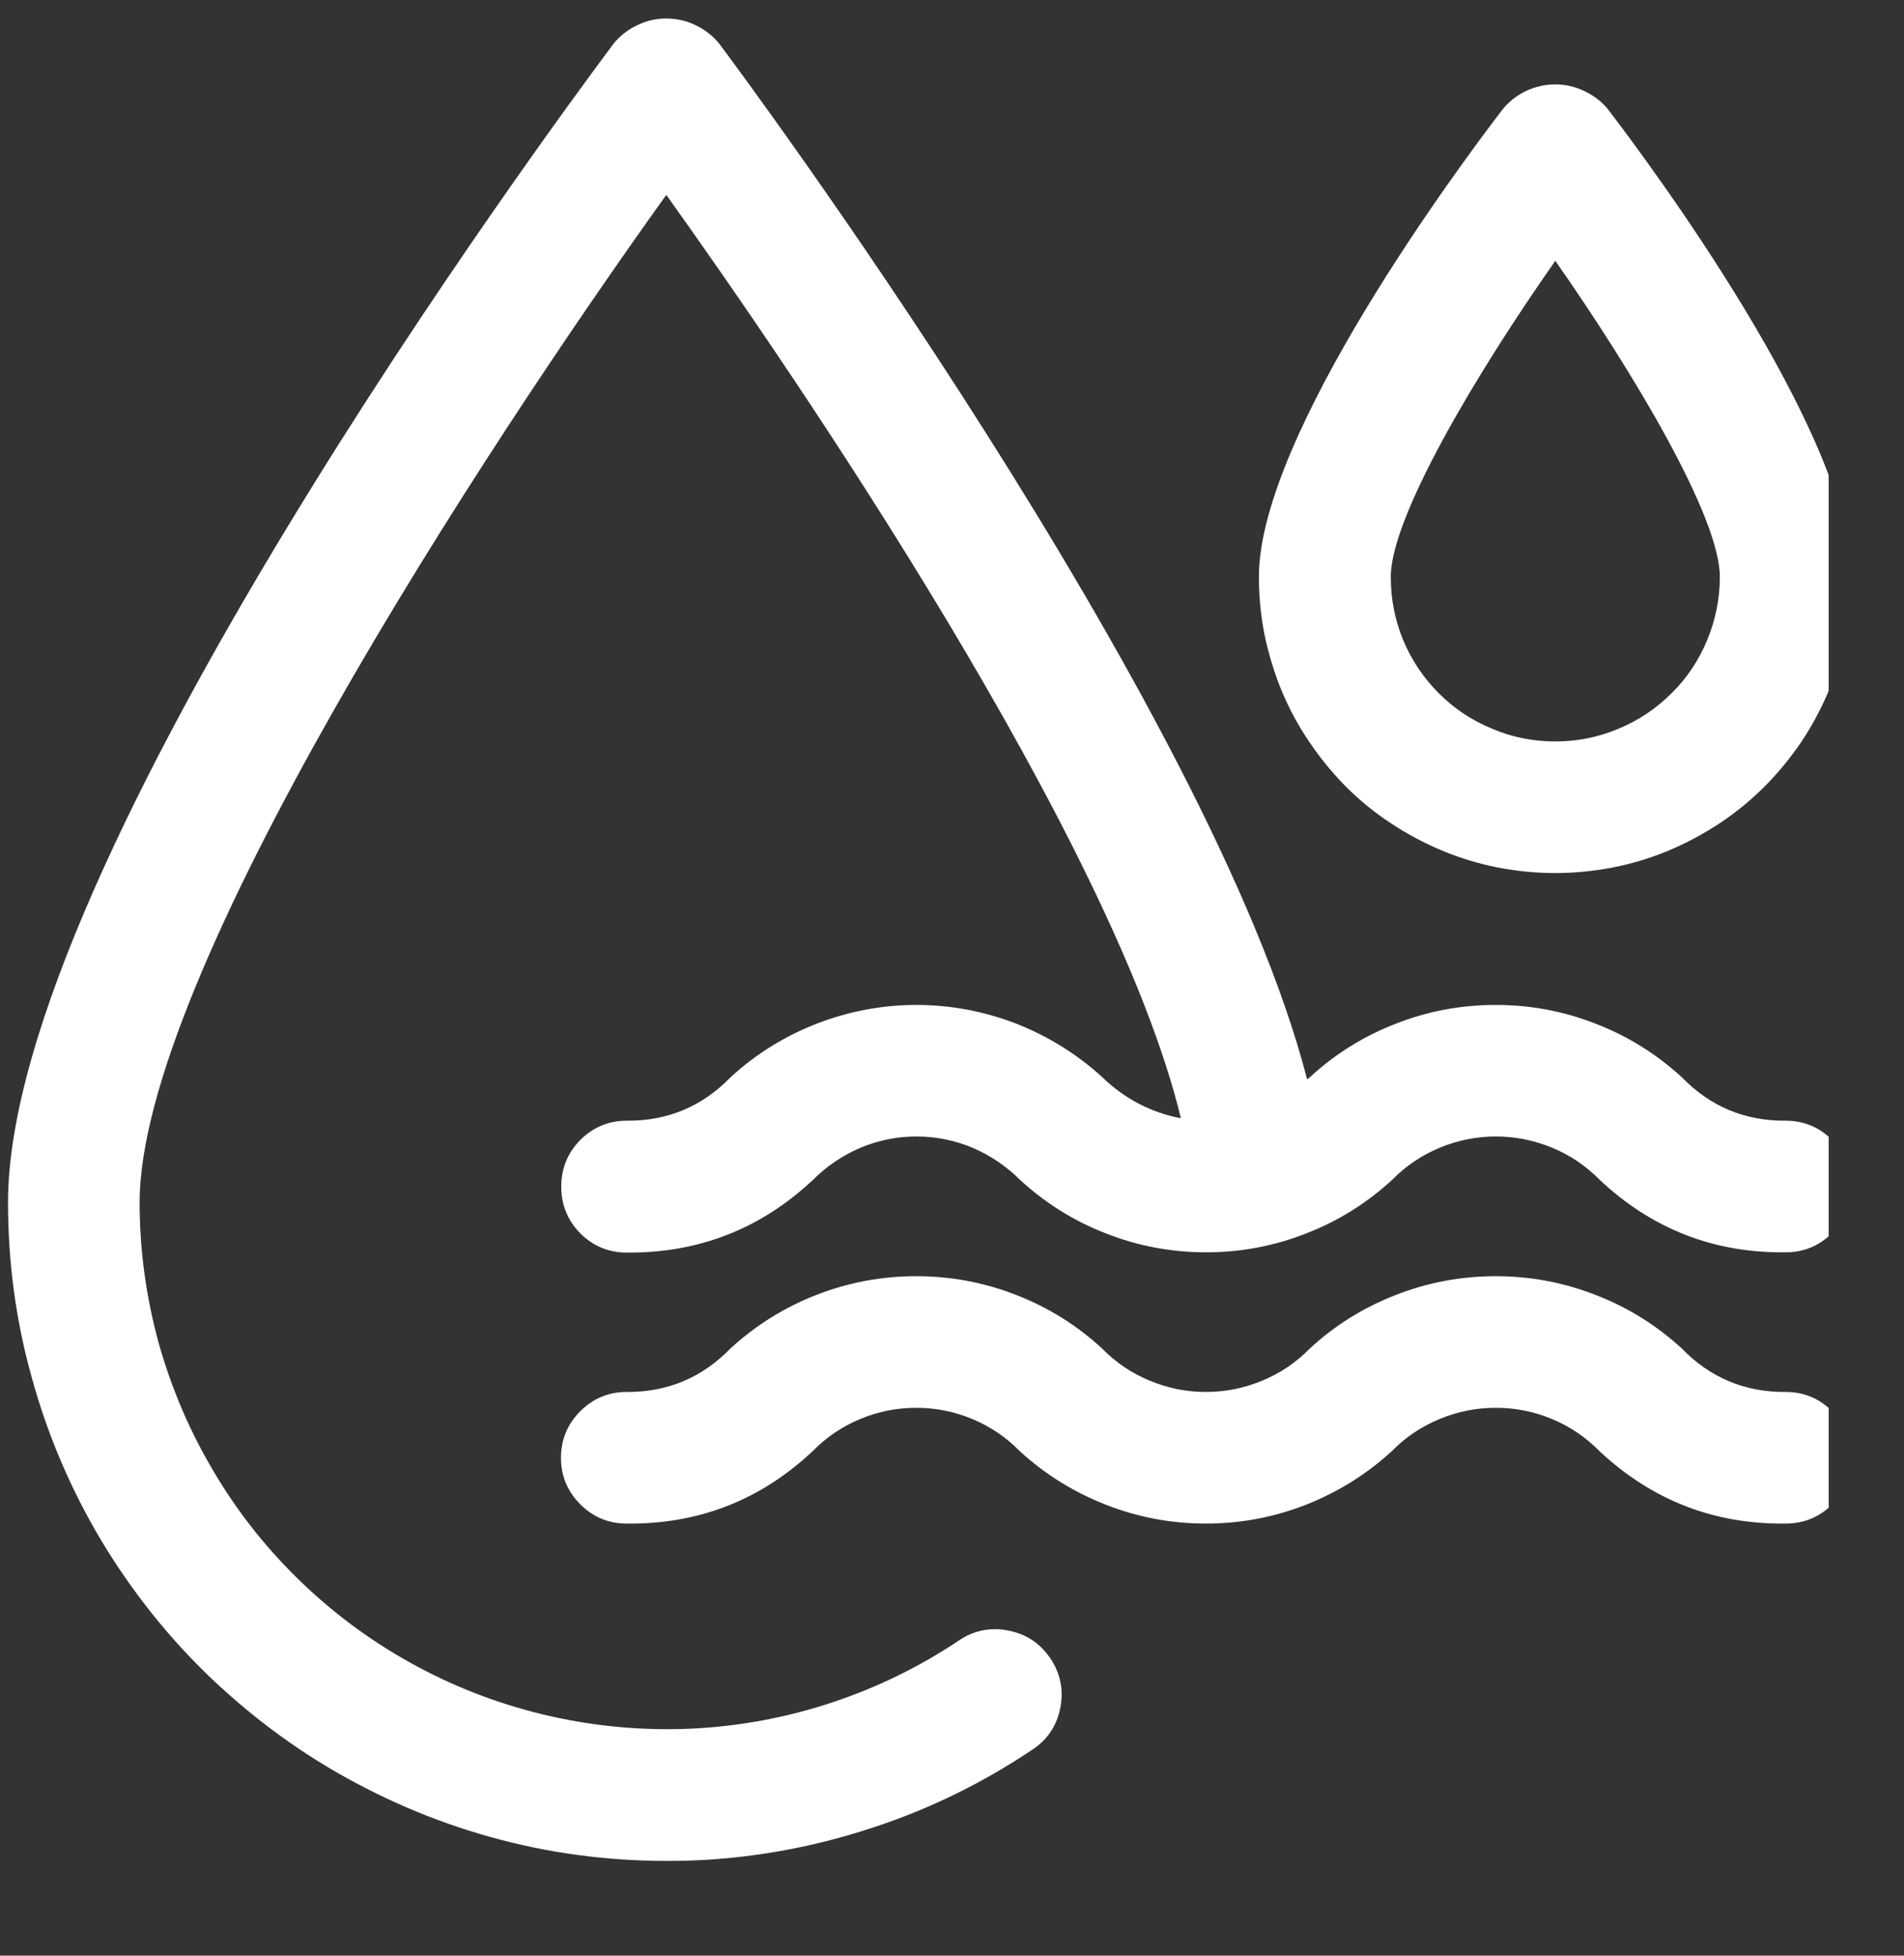 <svg xmlns="http://www.w3.org/2000/svg" xmlns:xlink="http://www.w3.org/1999/xlink" width="37" zoomAndPan="magnify" viewBox="0 0 27.75 28.5" height="38" preserveAspectRatio="xMidYMid meet" version="1.0"><rect x="0" y="0" width="27.75" height="28.5" fill="#333333" stroke="none"/><defs><clipPath id="fa2dd0b6f7"><path d="M 0.117 0 L 26.652 0 L 26.652 28 L 0.117 28 Z M 0.117 0 " clip-rule="nonzero"/></clipPath><clipPath id="2f3957cb85"><path d="M 8 18 L 26.652 18 L 26.652 23 L 8 23 Z M 8 18 " clip-rule="nonzero"/></clipPath><clipPath id="aa5f143c81"><path d="M 18 1 L 26.652 1 L 26.652 13 L 18 13 Z M 18 1 " clip-rule="nonzero"/></clipPath></defs><g clip-path="url(#fa2dd0b6f7)"><path fill="#ffffff" d="M 26.023 16.332 C 25.43 16.336 24.926 16.125 24.512 15.699 C 24.141 15.359 23.723 15.098 23.254 14.918 C 22.785 14.734 22.301 14.645 21.801 14.645 C 21.297 14.645 20.812 14.734 20.344 14.918 C 19.879 15.098 19.457 15.359 19.09 15.699 L 19.051 15.73 C 17.641 10.254 10.785 1.039 10.48 0.633 C 10.387 0.52 10.27 0.43 10.137 0.367 C 10.004 0.301 9.859 0.27 9.711 0.27 C 9.562 0.27 9.422 0.301 9.289 0.367 C 9.152 0.43 9.039 0.52 8.945 0.633 C 8.039 1.844 0.117 12.574 0.117 17.523 C 0.117 18.391 0.23 19.246 0.465 20.082 C 0.695 20.918 1.035 21.711 1.48 22.457 C 1.93 23.203 2.465 23.875 3.094 24.473 C 3.727 25.07 4.422 25.578 5.188 25.984 C 5.957 26.395 6.762 26.695 7.609 26.887 C 8.457 27.078 9.316 27.148 10.184 27.109 C 11.051 27.066 11.898 26.906 12.723 26.633 C 13.547 26.363 14.32 25.984 15.043 25.5 C 15.266 25.355 15.402 25.148 15.453 24.891 C 15.504 24.629 15.457 24.391 15.309 24.168 C 15.16 23.949 14.957 23.812 14.695 23.762 C 14.438 23.711 14.195 23.758 13.977 23.906 C 13.398 24.293 12.781 24.594 12.121 24.812 C 11.461 25.031 10.781 25.156 10.09 25.191 C 9.395 25.223 8.707 25.164 8.031 25.012 C 7.352 24.859 6.707 24.621 6.094 24.293 C 5.48 23.965 4.922 23.562 4.418 23.082 C 3.914 22.602 3.484 22.066 3.129 21.469 C 2.77 20.871 2.5 20.238 2.312 19.57 C 2.129 18.898 2.035 18.219 2.035 17.523 C 2.035 14.223 7.02 6.594 9.711 2.84 C 11.574 5.445 16.238 12.262 17.211 16.297 C 16.77 16.211 16.391 16.012 16.066 15.699 C 15.695 15.359 15.277 15.102 14.812 14.918 C 14.344 14.738 13.859 14.645 13.355 14.645 C 12.855 14.645 12.371 14.738 11.902 14.918 C 11.434 15.102 11.016 15.359 10.648 15.699 C 10.234 16.125 9.73 16.336 9.137 16.332 C 8.871 16.332 8.645 16.426 8.457 16.613 C 8.273 16.801 8.18 17.027 8.18 17.293 C 8.18 17.559 8.273 17.785 8.457 17.973 C 8.645 18.16 8.871 18.254 9.137 18.254 C 10.18 18.262 11.086 17.91 11.848 17.195 C 12.047 16.996 12.277 16.84 12.539 16.727 C 12.801 16.617 13.074 16.562 13.355 16.562 C 13.641 16.562 13.914 16.617 14.176 16.727 C 14.438 16.84 14.668 16.996 14.867 17.195 C 15.238 17.535 15.656 17.797 16.125 17.977 C 16.59 18.16 17.078 18.25 17.578 18.25 C 18.078 18.25 18.566 18.16 19.031 17.977 C 19.5 17.797 19.918 17.535 20.289 17.195 C 20.488 16.992 20.719 16.836 20.98 16.727 C 21.246 16.617 21.52 16.562 21.801 16.562 C 22.086 16.562 22.359 16.617 22.625 16.727 C 22.887 16.836 23.117 16.992 23.316 17.195 C 24.078 17.91 24.98 18.262 26.023 18.25 C 26.289 18.25 26.516 18.156 26.703 17.969 C 26.891 17.781 26.984 17.559 26.984 17.293 C 26.984 17.027 26.891 16.801 26.703 16.613 C 26.516 16.426 26.289 16.332 26.023 16.332 Z M 26.023 16.332 " fill-opacity="1" fill-rule="nonzero"/></g><g clip-path="url(#2f3957cb85)"><path fill="#ffffff" d="M 26.023 20.285 C 25.43 20.289 24.926 20.078 24.512 19.652 C 24.141 19.312 23.723 19.051 23.254 18.871 C 22.785 18.688 22.301 18.598 21.801 18.598 C 21.297 18.598 20.812 18.688 20.344 18.871 C 19.879 19.051 19.457 19.312 19.09 19.652 C 18.891 19.855 18.66 20.012 18.395 20.121 C 18.133 20.23 17.859 20.285 17.574 20.285 C 17.293 20.285 17.02 20.23 16.758 20.121 C 16.492 20.012 16.262 19.855 16.062 19.652 C 15.695 19.312 15.273 19.051 14.809 18.871 C 14.34 18.688 13.855 18.598 13.355 18.598 C 12.852 18.598 12.367 18.688 11.898 18.871 C 11.434 19.051 11.016 19.312 10.645 19.652 C 10.23 20.078 9.727 20.289 9.133 20.285 C 8.871 20.285 8.645 20.379 8.457 20.566 C 8.27 20.754 8.176 20.98 8.176 21.246 C 8.176 21.508 8.27 21.734 8.457 21.922 C 8.645 22.109 8.871 22.203 9.133 22.203 C 10.18 22.215 11.082 21.863 11.844 21.148 C 12.043 20.945 12.273 20.789 12.535 20.68 C 12.797 20.57 13.07 20.516 13.355 20.516 C 13.637 20.516 13.91 20.57 14.172 20.68 C 14.434 20.789 14.664 20.945 14.863 21.148 C 15.234 21.488 15.652 21.746 16.121 21.93 C 16.59 22.113 17.074 22.203 17.574 22.203 C 18.078 22.203 18.562 22.113 19.031 21.93 C 19.496 21.746 19.914 21.488 20.285 21.148 C 20.484 20.945 20.715 20.789 20.98 20.68 C 21.242 20.57 21.516 20.516 21.801 20.516 C 22.086 20.516 22.359 20.57 22.621 20.68 C 22.883 20.789 23.113 20.945 23.312 21.148 C 24.078 21.863 24.98 22.215 26.023 22.203 C 26.289 22.203 26.516 22.109 26.703 21.926 C 26.891 21.738 26.984 21.512 26.984 21.246 C 26.984 20.98 26.891 20.754 26.703 20.566 C 26.516 20.379 26.289 20.285 26.023 20.285 Z M 26.023 20.285 " fill-opacity="1" fill-rule="nonzero"/></g><g clip-path="url(#aa5f143c81)"><path fill="#ffffff" d="M 22.668 12.723 C 22.949 12.723 23.23 12.695 23.508 12.641 C 23.789 12.586 24.059 12.504 24.32 12.395 C 24.582 12.285 24.828 12.152 25.066 11.996 C 25.301 11.84 25.52 11.66 25.719 11.461 C 25.922 11.258 26.098 11.039 26.258 10.805 C 26.414 10.57 26.547 10.32 26.656 10.059 C 26.766 9.797 26.848 9.527 26.902 9.25 C 26.957 8.969 26.984 8.691 26.984 8.406 C 26.984 6.332 24.023 2.359 23.43 1.586 C 23.336 1.473 23.219 1.387 23.086 1.324 C 22.953 1.262 22.812 1.23 22.668 1.23 C 22.52 1.23 22.379 1.262 22.246 1.324 C 22.113 1.387 22 1.473 21.906 1.586 C 21.312 2.359 18.348 6.332 18.348 8.406 C 18.348 8.691 18.375 8.969 18.43 9.25 C 18.488 9.527 18.57 9.797 18.676 10.059 C 18.785 10.32 18.918 10.57 19.078 10.805 C 19.234 11.039 19.414 11.258 19.613 11.461 C 19.812 11.66 20.031 11.84 20.27 11.996 C 20.504 12.152 20.754 12.285 21.016 12.395 C 21.277 12.504 21.547 12.586 21.824 12.641 C 22.102 12.695 22.383 12.723 22.668 12.723 Z M 22.668 3.801 C 23.832 5.465 25.066 7.543 25.066 8.406 C 25.066 8.723 25.004 9.031 24.883 9.324 C 24.762 9.617 24.59 9.879 24.363 10.102 C 24.137 10.328 23.879 10.5 23.586 10.621 C 23.289 10.746 22.984 10.805 22.668 10.805 C 22.348 10.805 22.043 10.746 21.75 10.621 C 21.453 10.5 21.195 10.328 20.969 10.102 C 20.746 9.879 20.57 9.617 20.449 9.324 C 20.328 9.031 20.27 8.723 20.27 8.406 C 20.27 7.543 21.5 5.465 22.668 3.801 Z M 22.668 3.801 " fill-opacity="1" fill-rule="nonzero"/></g></svg>